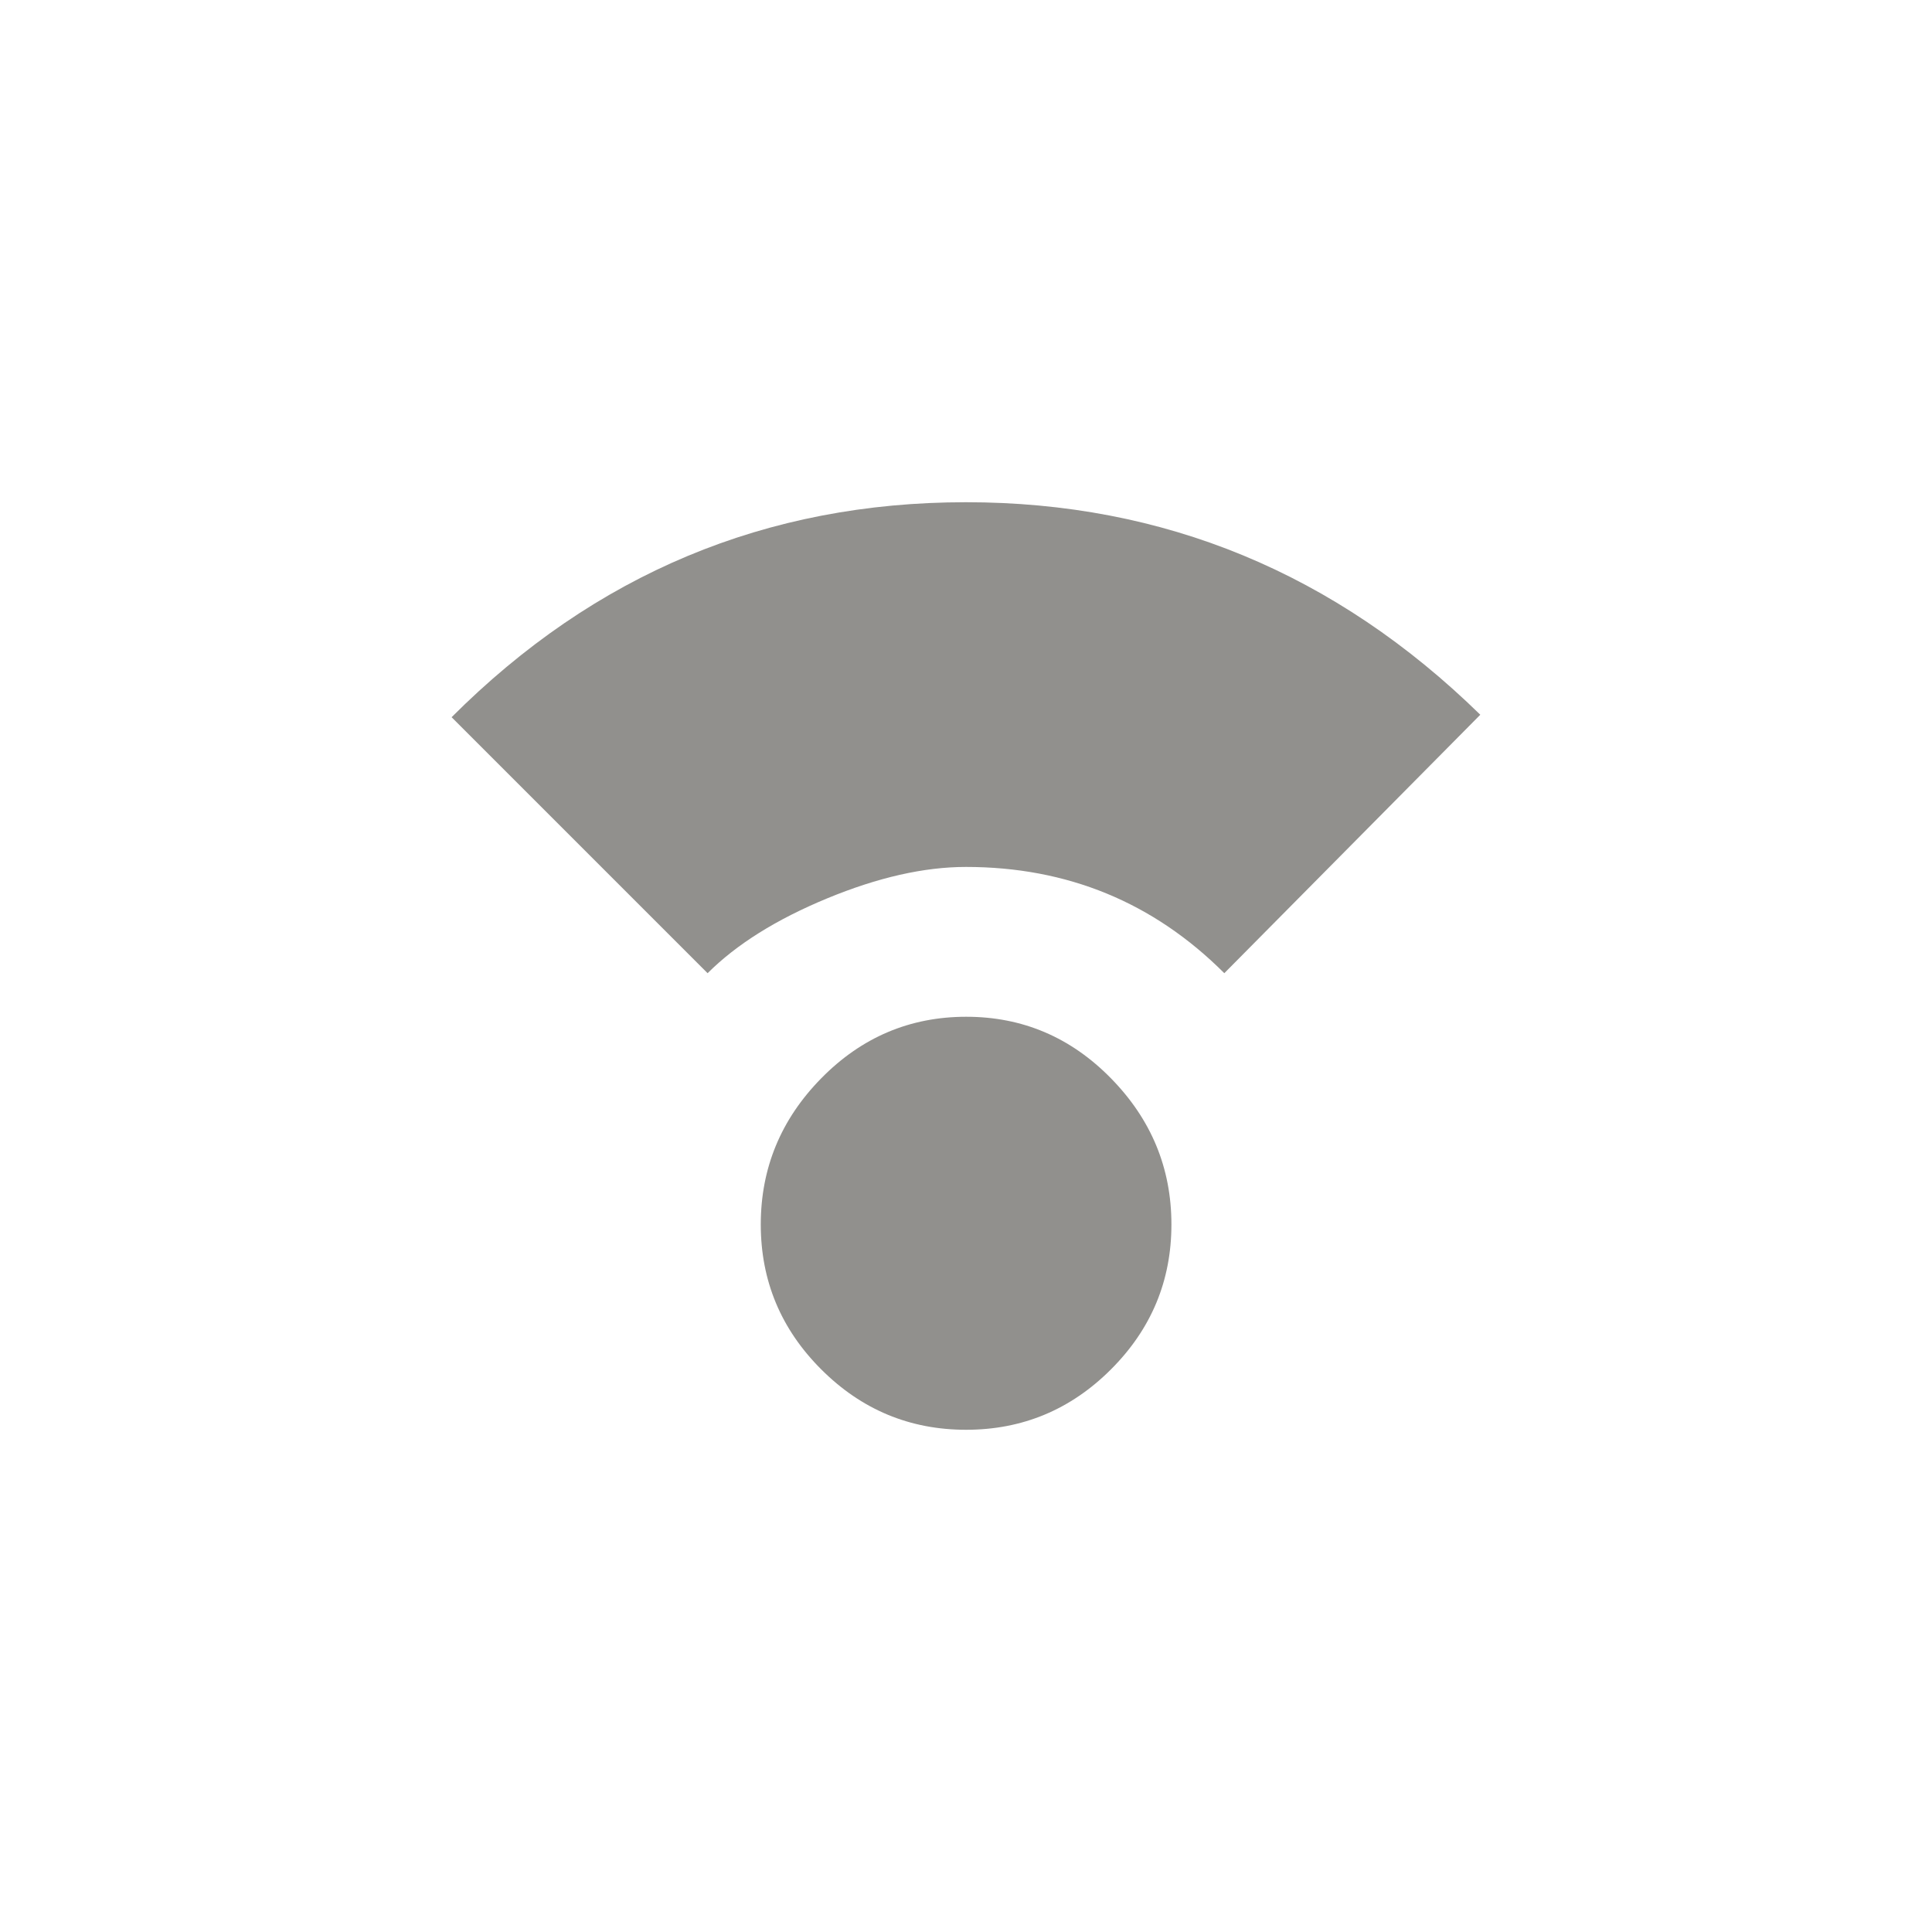 <!-- Generated by IcoMoon.io -->
<svg version="1.1" xmlns="http://www.w3.org/2000/svg" width="40" height="40" viewBox="0 0 40 40">
<title>mt-compass_calibration</title>
<path fill="#91908d" d="M20 17.949q-1.3 0-2.875 0.651t-2.475 1.549l-5.3-5.3q4.451-4.451 10.649-4.451 6.149 0 10.649 4.4l-5.3 5.351q-2.2-2.2-5.351-2.2zM15.751 25.351q0-1.751 1.251-3.025t3-1.275 3 1.275 1.251 3.025-1.251 3-3 1.251-3-1.251-1.251-3z"></path>
</svg>
